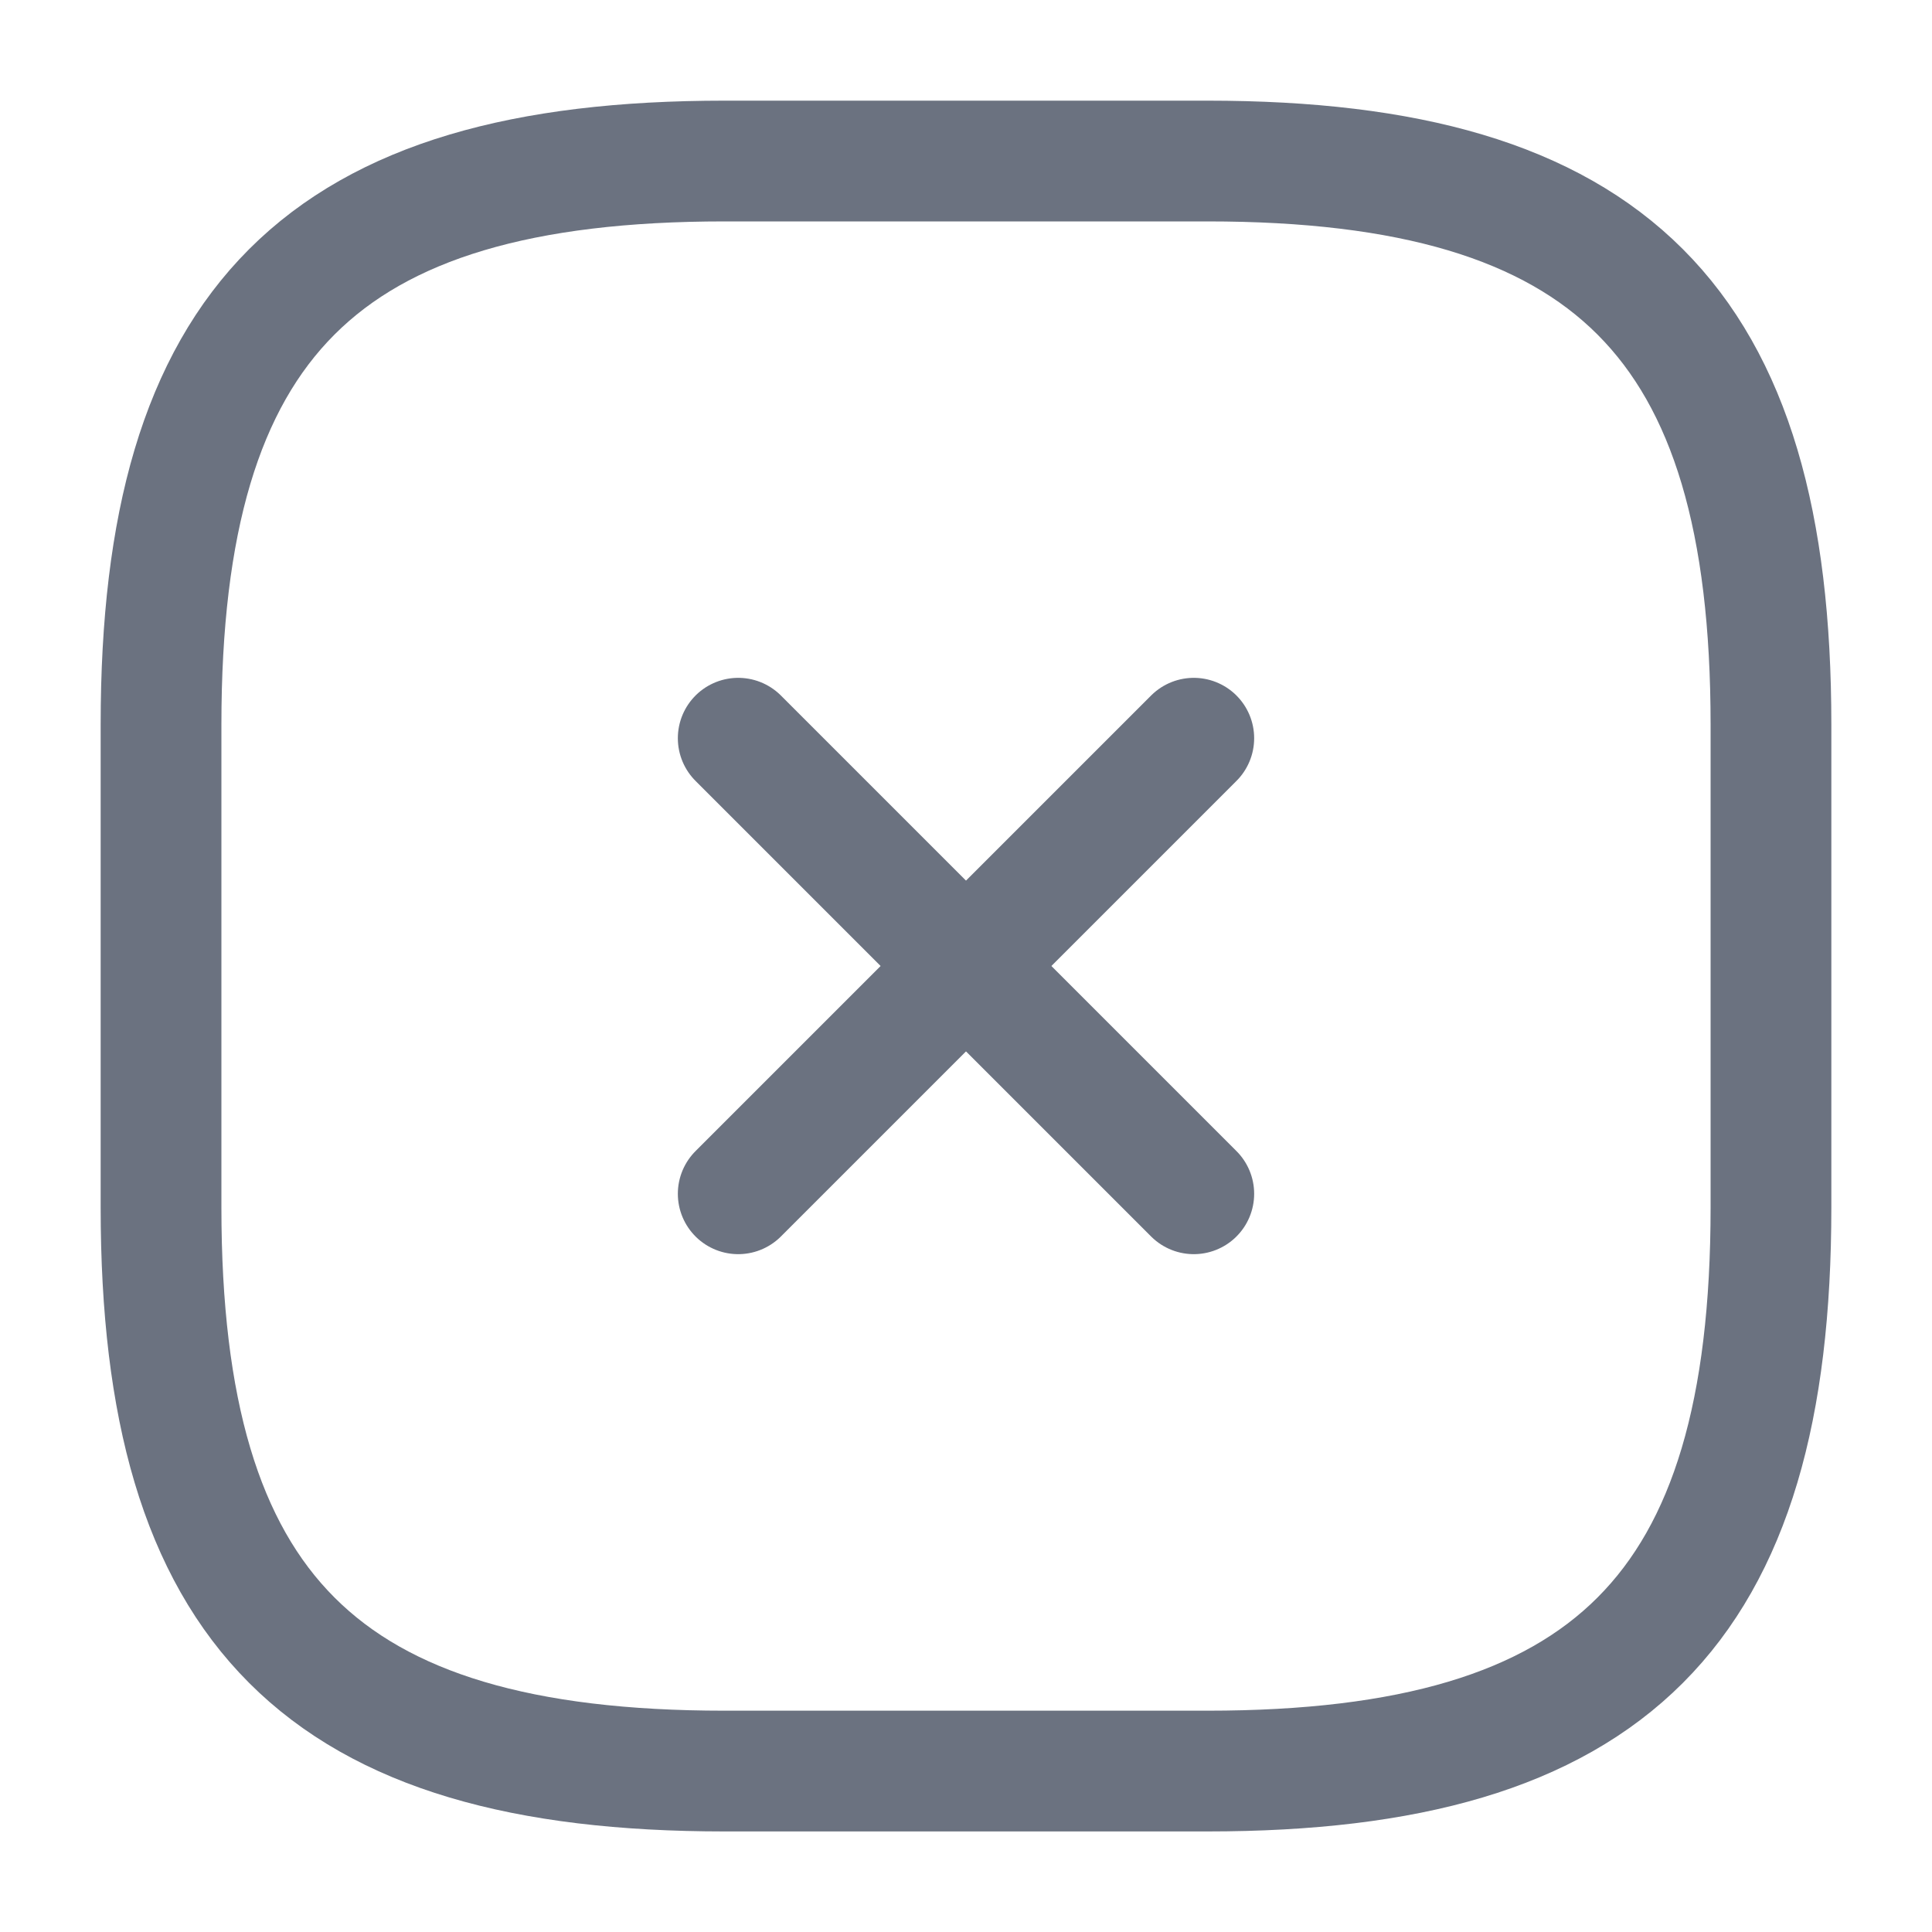 <svg width="20" height="20" viewBox="0 0 20 20" fill="none" xmlns="http://www.w3.org/2000/svg">
<path d="M7.642 12.358L12.358 7.642" stroke="#6B7280" stroke-width="1.25" stroke-linecap="round" stroke-linejoin="round"/>
<path d="M12.358 12.358L7.642 7.642" stroke="#6B7280" stroke-width="1.25" stroke-linecap="round" stroke-linejoin="round"/>
<path d="M7.5 18.334H12.5C16.667 18.334 18.333 16.667 18.333 12.5V7.5C18.333 3.334 16.667 1.667 12.5 1.667H7.5C3.333 1.667 1.667 3.334 1.667 7.5V12.5C1.667 16.667 3.333 18.334 7.5 18.334Z" stroke="#6B7280" stroke-width="1.25" stroke-linecap="round" stroke-linejoin="round"/>
</svg>
